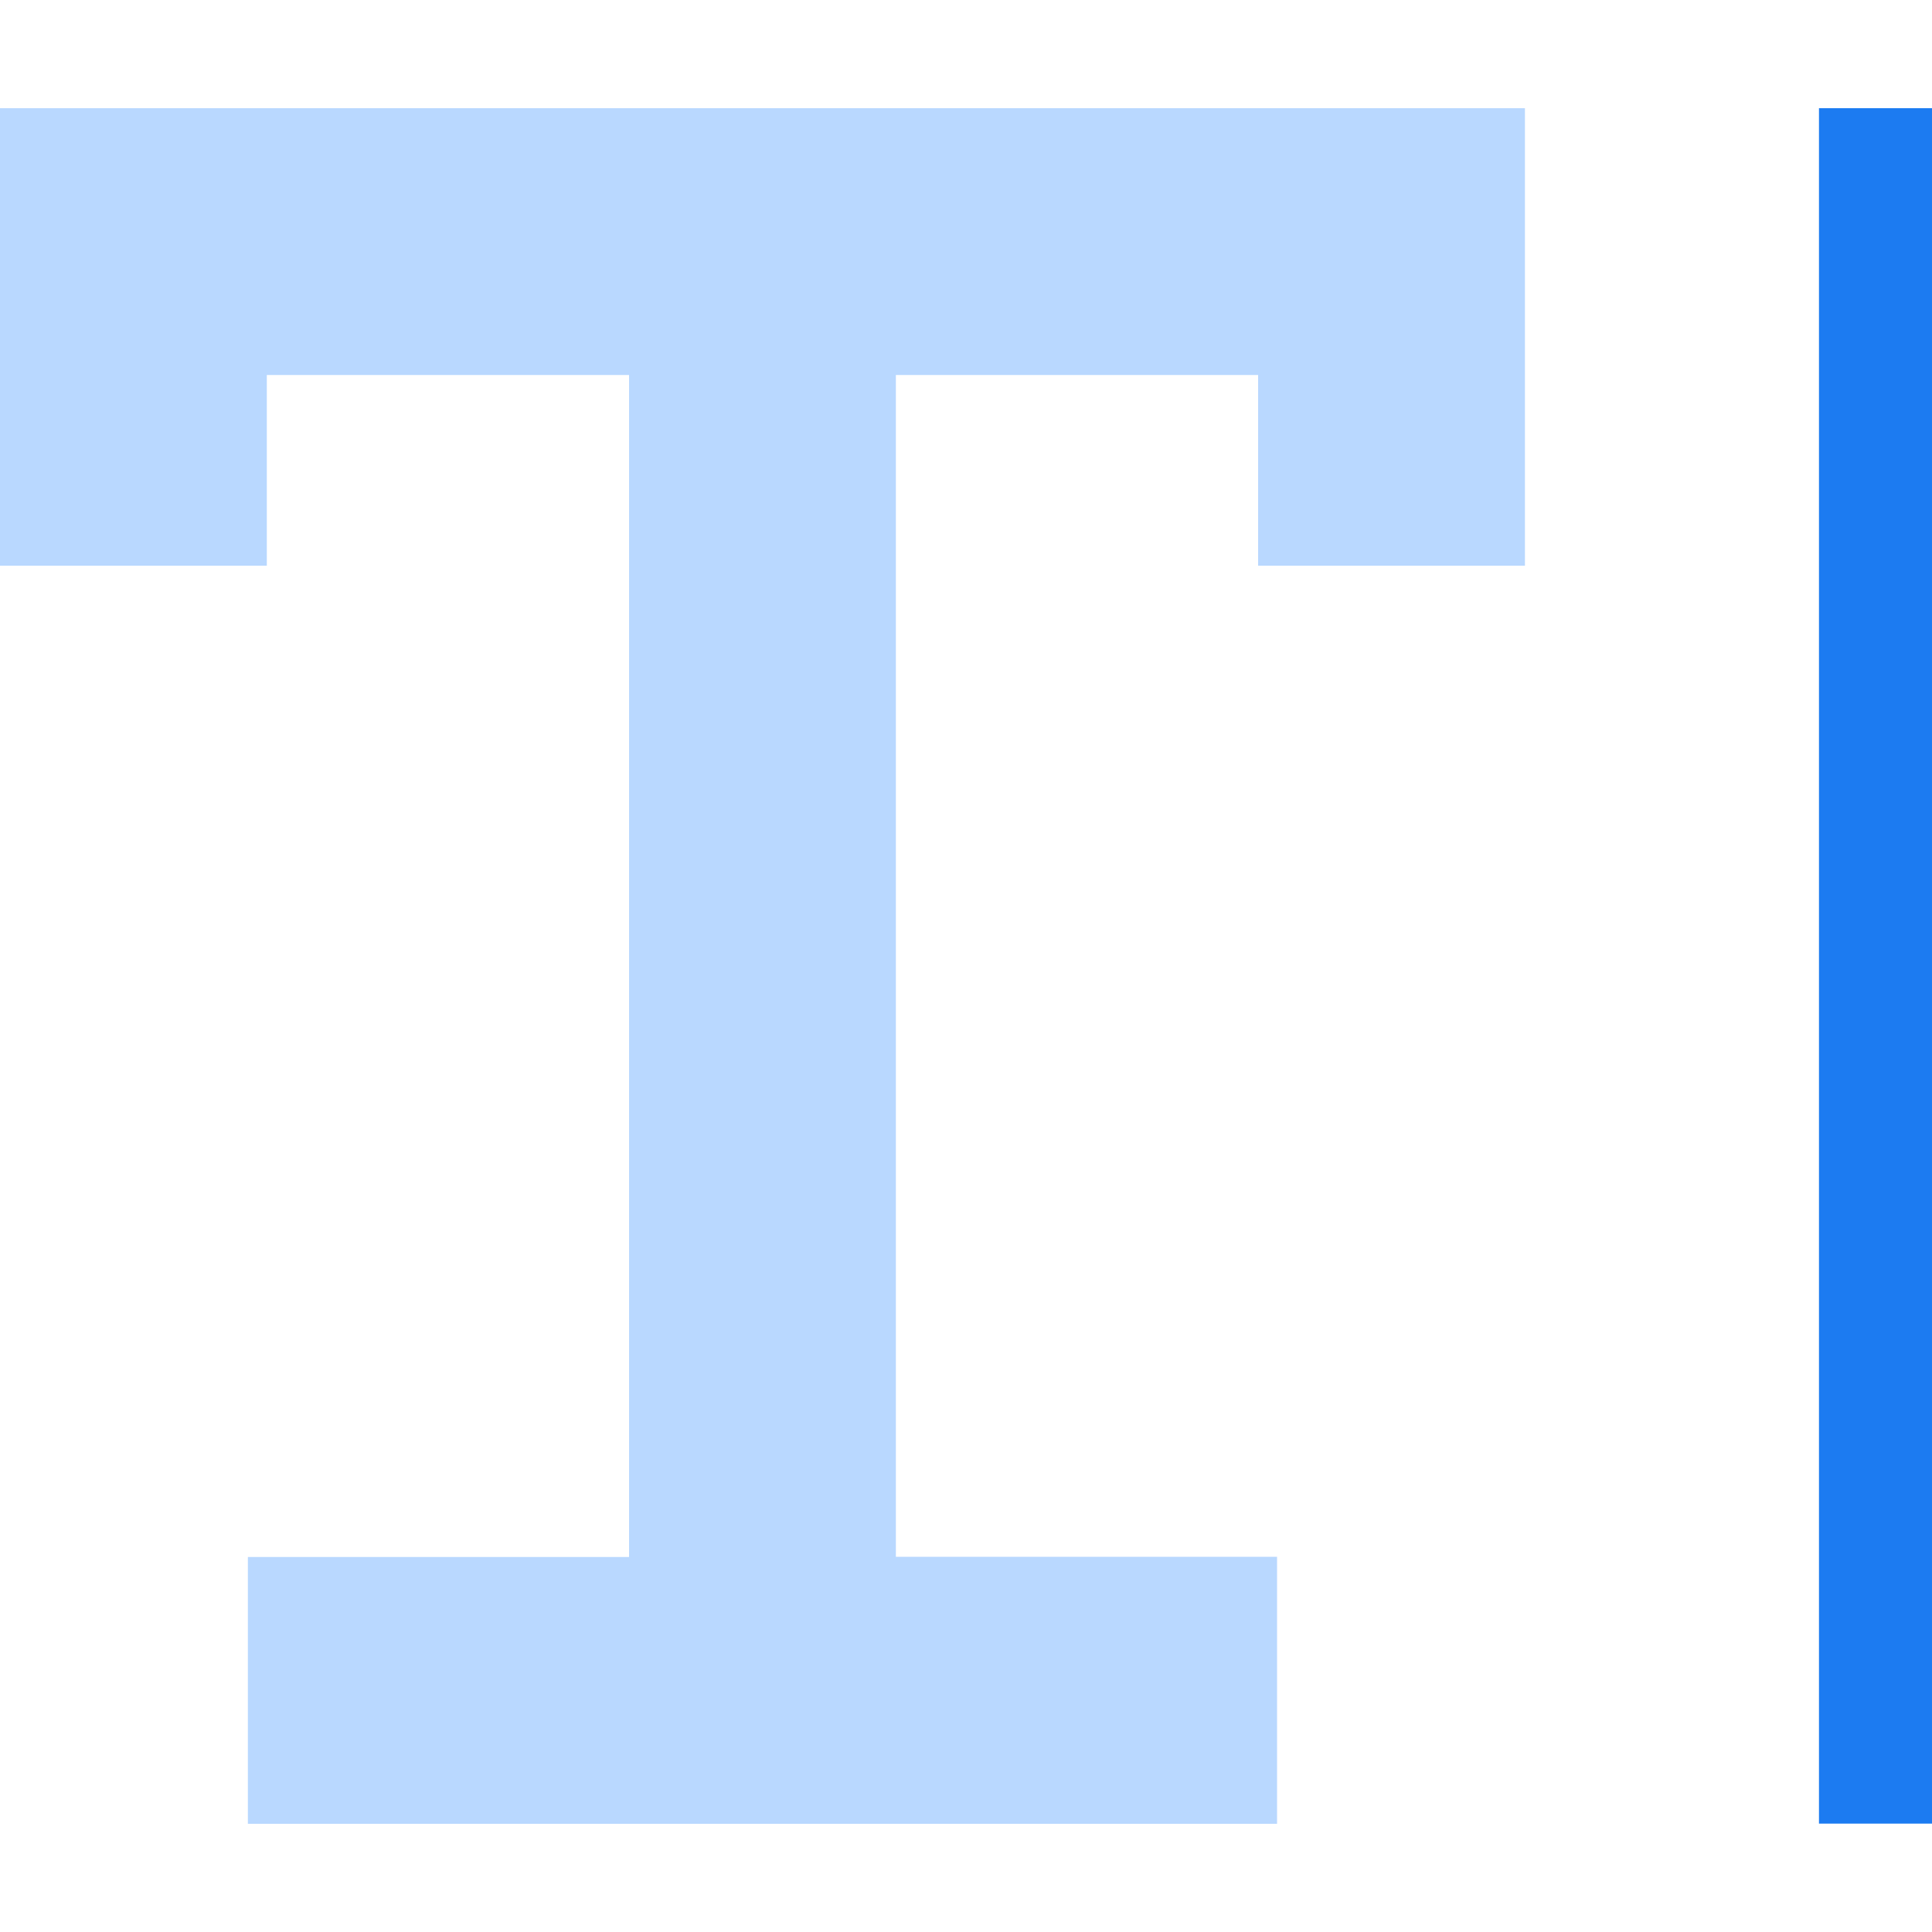 <?xml version="1.0" encoding="utf-8"?>
<!-- Generator: Adobe Illustrator 23.0.1, SVG Export Plug-In . SVG Version: 6.00 Build 0)  -->
<svg version="1.1" id="Ebene_1" xmlns="http://www.w3.org/2000/svg" xmlns:xlink="http://www.w3.org/1999/xlink" x="0px" y="0px"
	 viewBox="0 0 1000 1000" style="enable-background:new 0 0 1000 1000;" xml:space="preserve">
<style type="text/css">
	.st0{fill-rule:evenodd;clip-rule:evenodd;fill:#B9D8FF;}
	.st1{fill-rule:evenodd;clip-rule:evenodd;fill:#1C7BF1;}
</style>
<g>
	<path class="st0" d="M325.6,194.1H138.1v98.7H0V56h789.3v236.8H651.2v-98.7H463.7v611.7H661V944H128.3V805.9h197.3L325.6,194.1z"/>
	<rect x="941.5" y="56" class="st1" width="58.5" height="887.9"/>
</g>
</svg>
